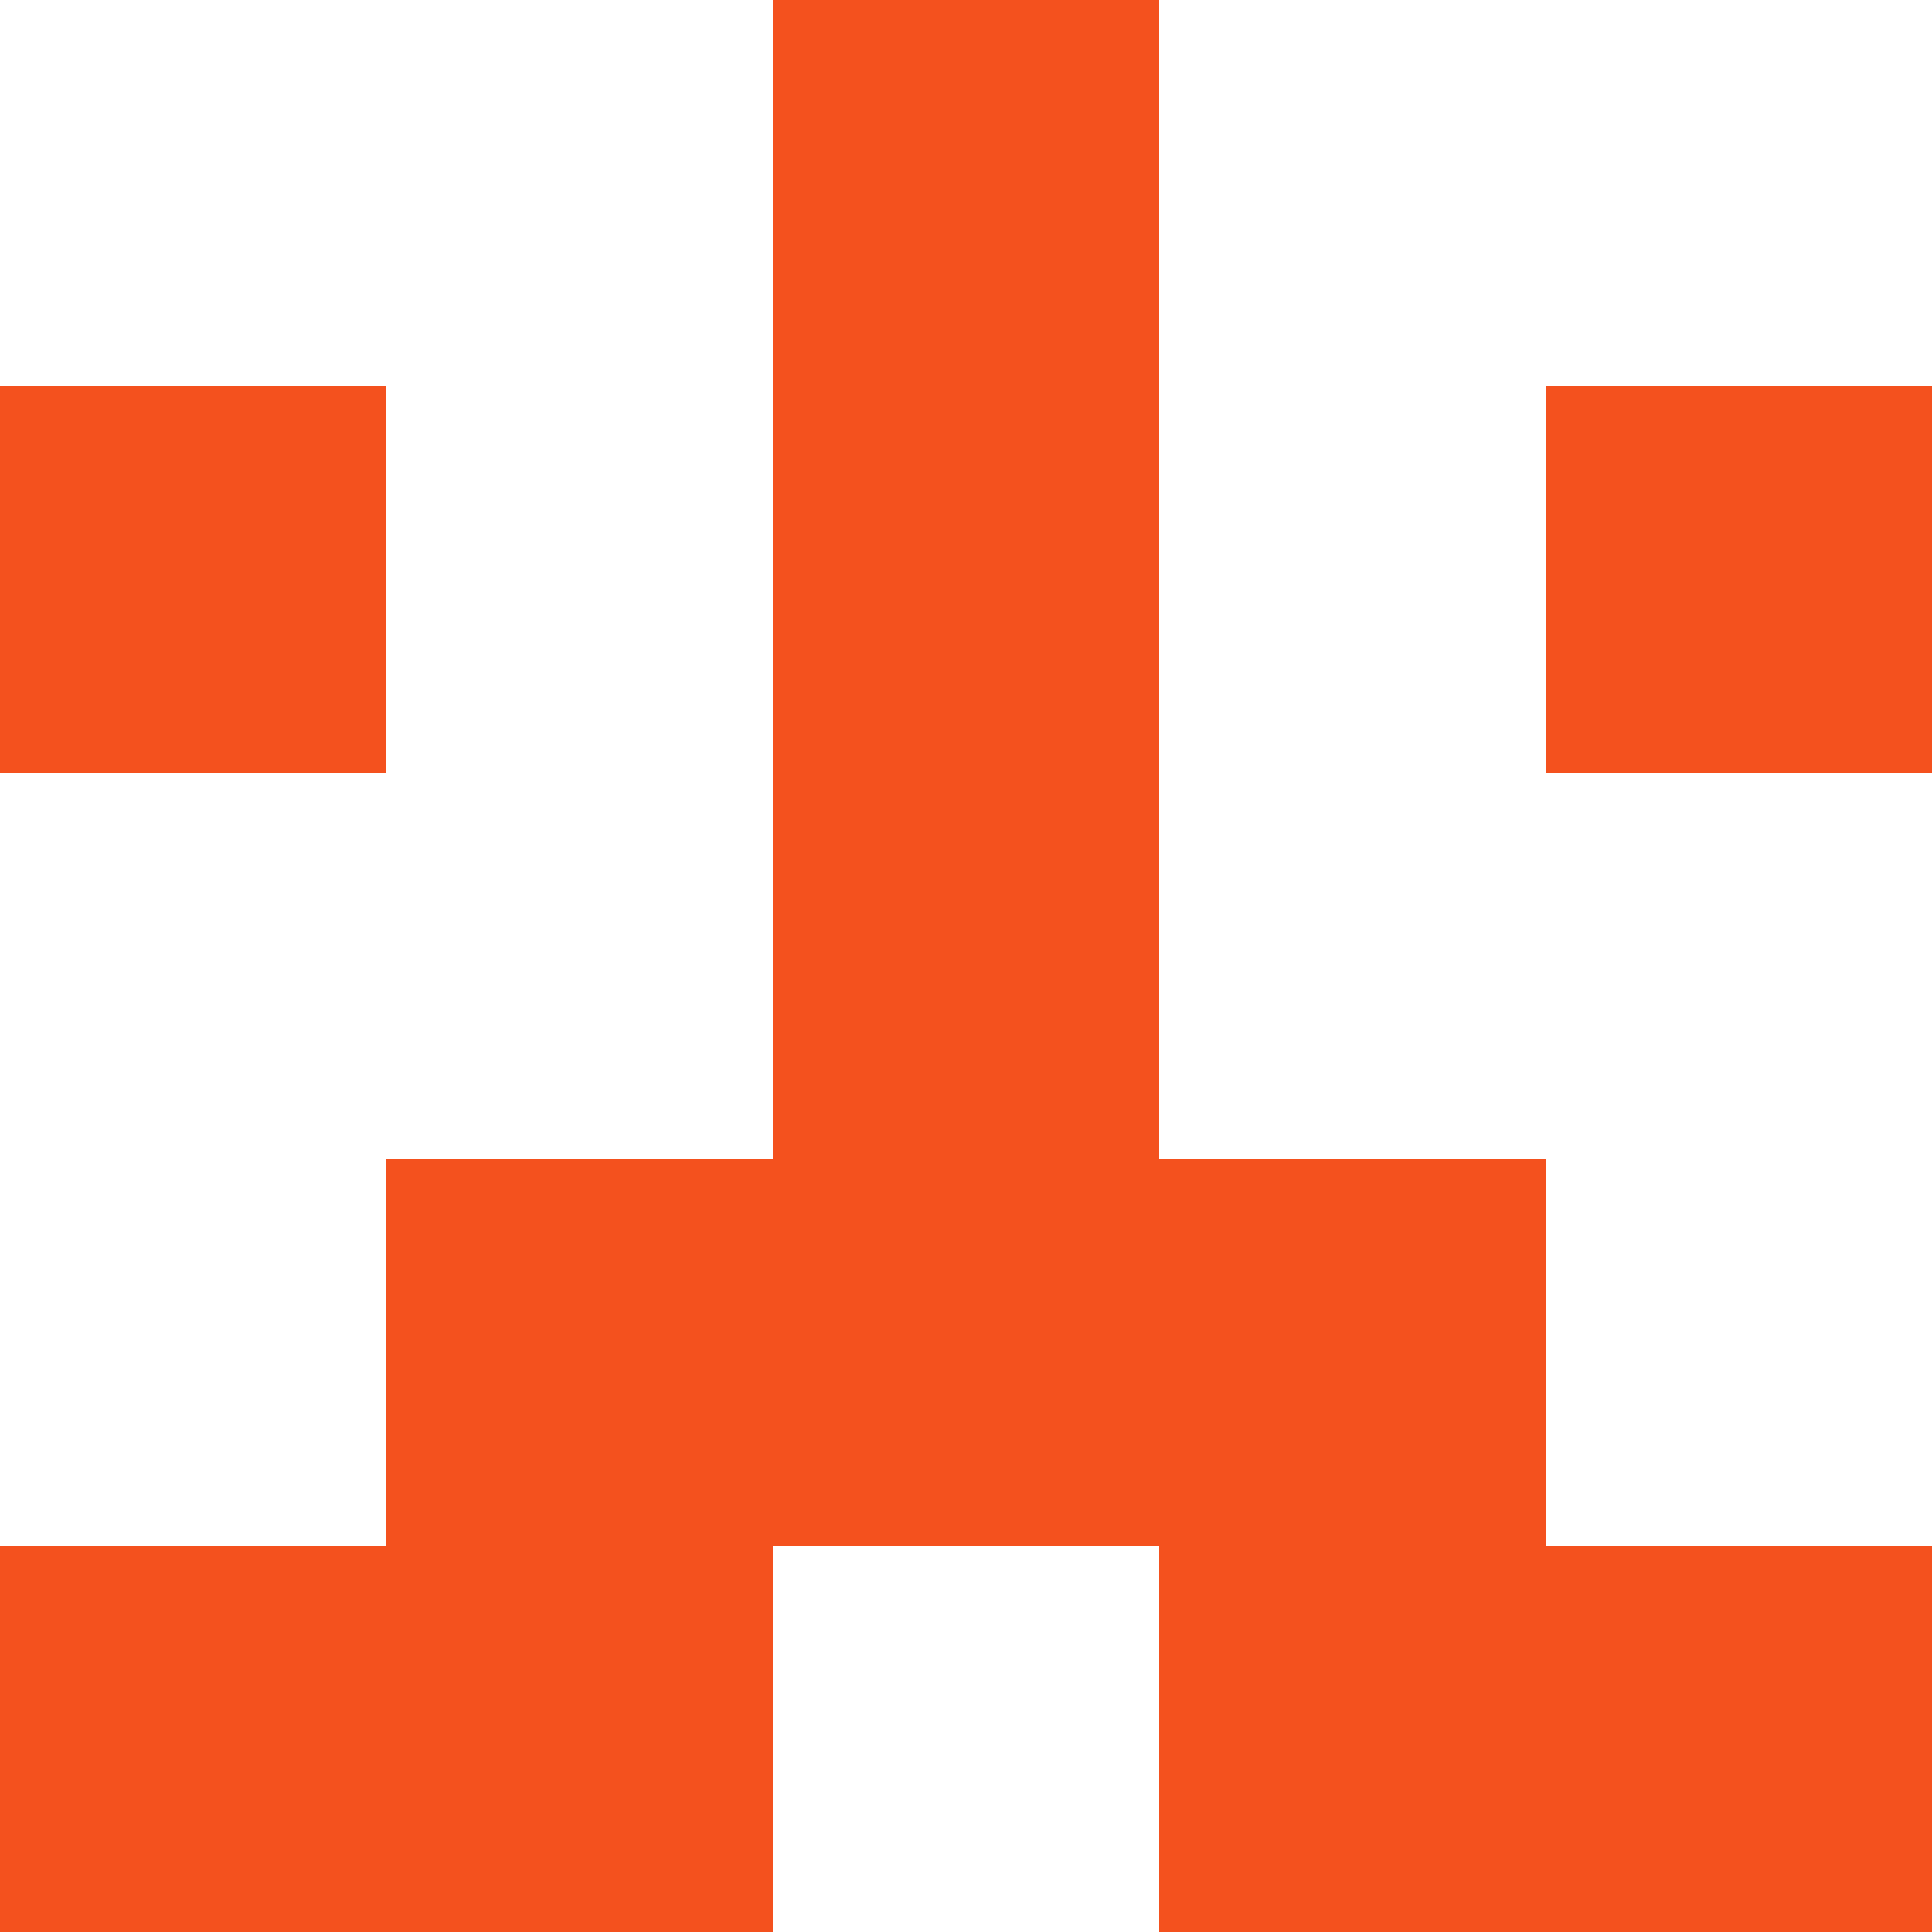 <svg xmlns:dc="http://purl.org/dc/elements/1.1/" xmlns:cc="http://creativecommons.org/ns#" xmlns:rdf="http://www.w3.org/1999/02/22-rdf-syntax-ns#" xmlns:svg="http://www.w3.org/2000/svg" xmlns="http://www.w3.org/2000/svg" viewBox="0 0 5 5" shape-rendering="crispEdges"><rect fill="transparent" width="5" height="5" x="0" y="0"/><path d="M0 4h2v1H0V4zm3 0h2v1H3V4z" fill-rule="evenodd" fill="#F4511E"/><path d="M1 3h3v1H1V3z" fill="#F4511E"/><path d="M2 2h1v1H2V2z" fill="#F4511E"/><path d="M0 1h1v1H0V1zm2 0h1v1H2V1zm2 0h1v1H4V1z" fill-rule="evenodd" fill="#F4511E"/><path d="M2 0h1v1H2V0z" fill="#F4511E"/></svg>